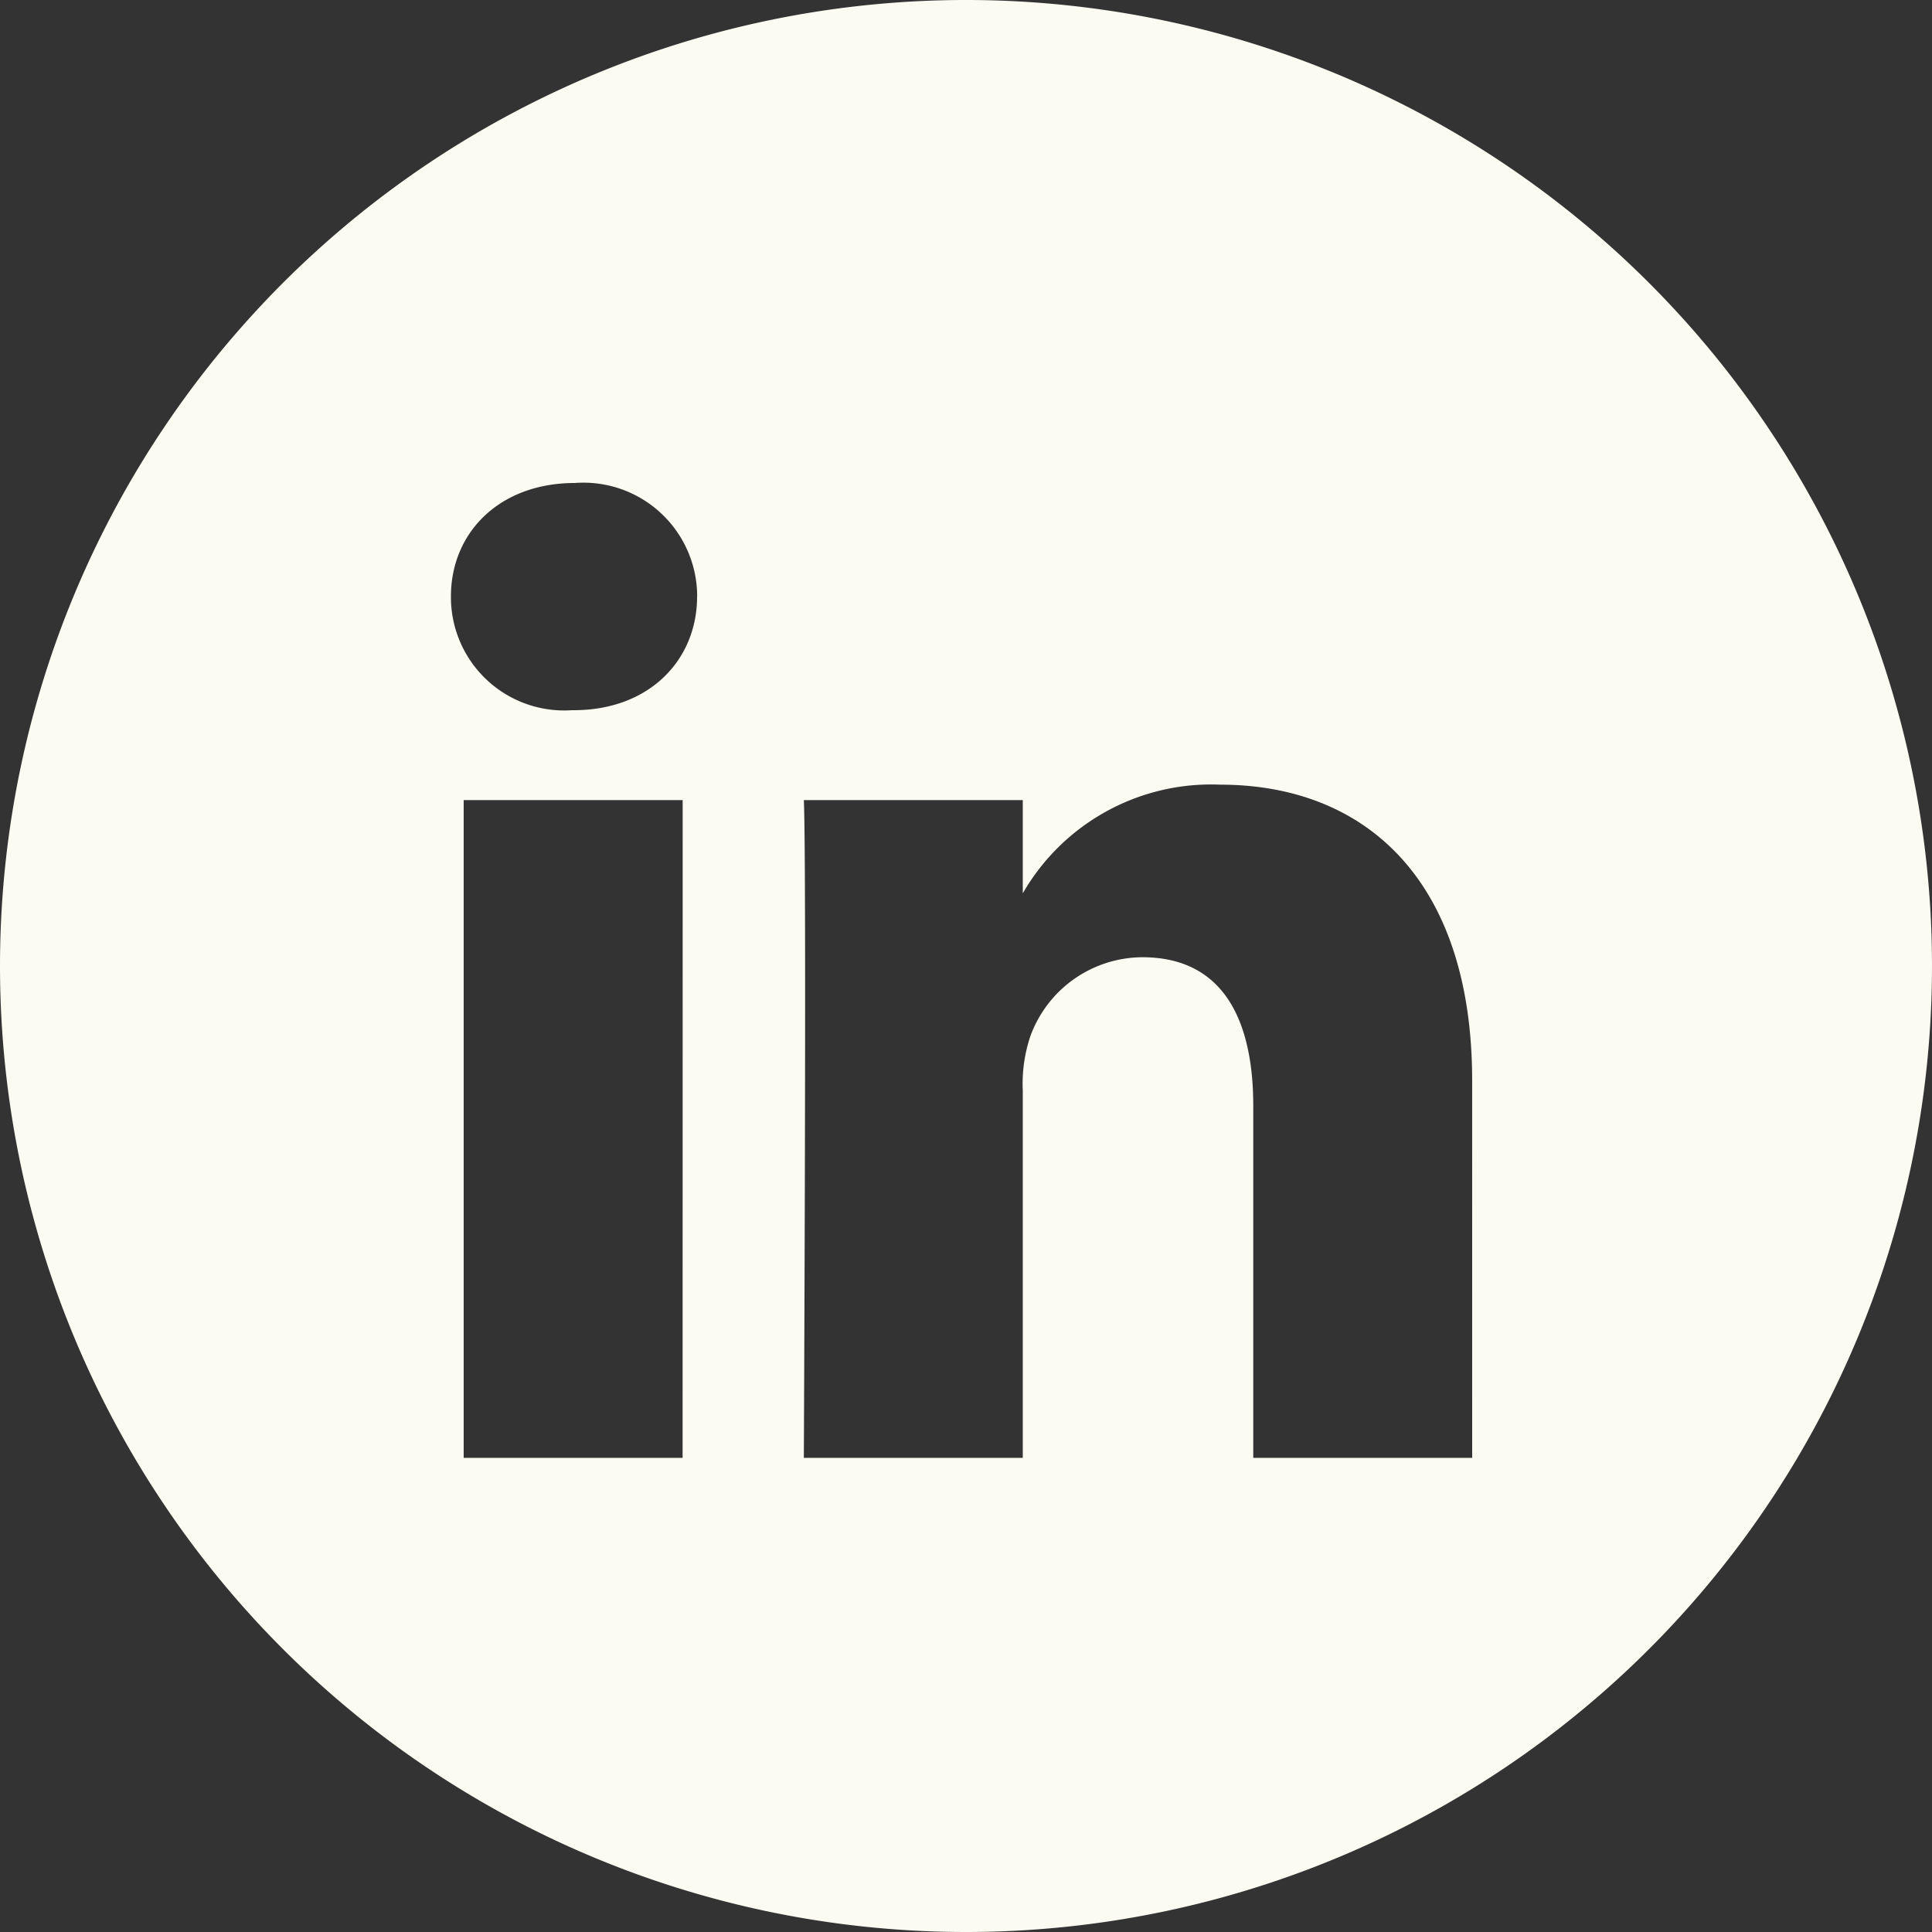 <svg xmlns="http://www.w3.org/2000/svg" xmlns:xlink="http://www.w3.org/1999/xlink" width="80" height="80" viewBox="0 0 80 80">
  <rect x="0" y="0" width="80" height="80" fill="#333333" stroke="none"/>
  <defs>
    <clipPath id="clip-link">
      <rect width="80" height="80"/>
    </clipPath>
  </defs>
  <g id="link" clip-path="url(#clip-link)">
    <path id="linkedin_black_logo_icon_147114" d="M0,40A40,40,0,1,1,40,80,40,40,0,0,1,0,40Zm28.268-6.87H19.2V60.366h9.065Zm.6-8.425A4.709,4.709,0,0,0,23.8,20c-3.1,0-5.128,2.034-5.128,4.7a4.691,4.691,0,0,0,5.011,4.708h.058C26.9,29.412,28.865,27.32,28.865,24.7ZM60.959,44.75c0-8.366-4.472-12.259-10.437-12.259a9,9,0,0,0-8.171,4.5V33.131H33.285c.12,2.556,0,27.236,0,27.236h9.066V45.156a6.192,6.192,0,0,1,.3-2.209,4.961,4.961,0,0,1,4.651-3.31c3.281,0,4.593,2.5,4.593,6.158V60.366h9.065Z" fill="#fbfbf2" fill-rule="evenodd"/>
  </g>
</svg>
